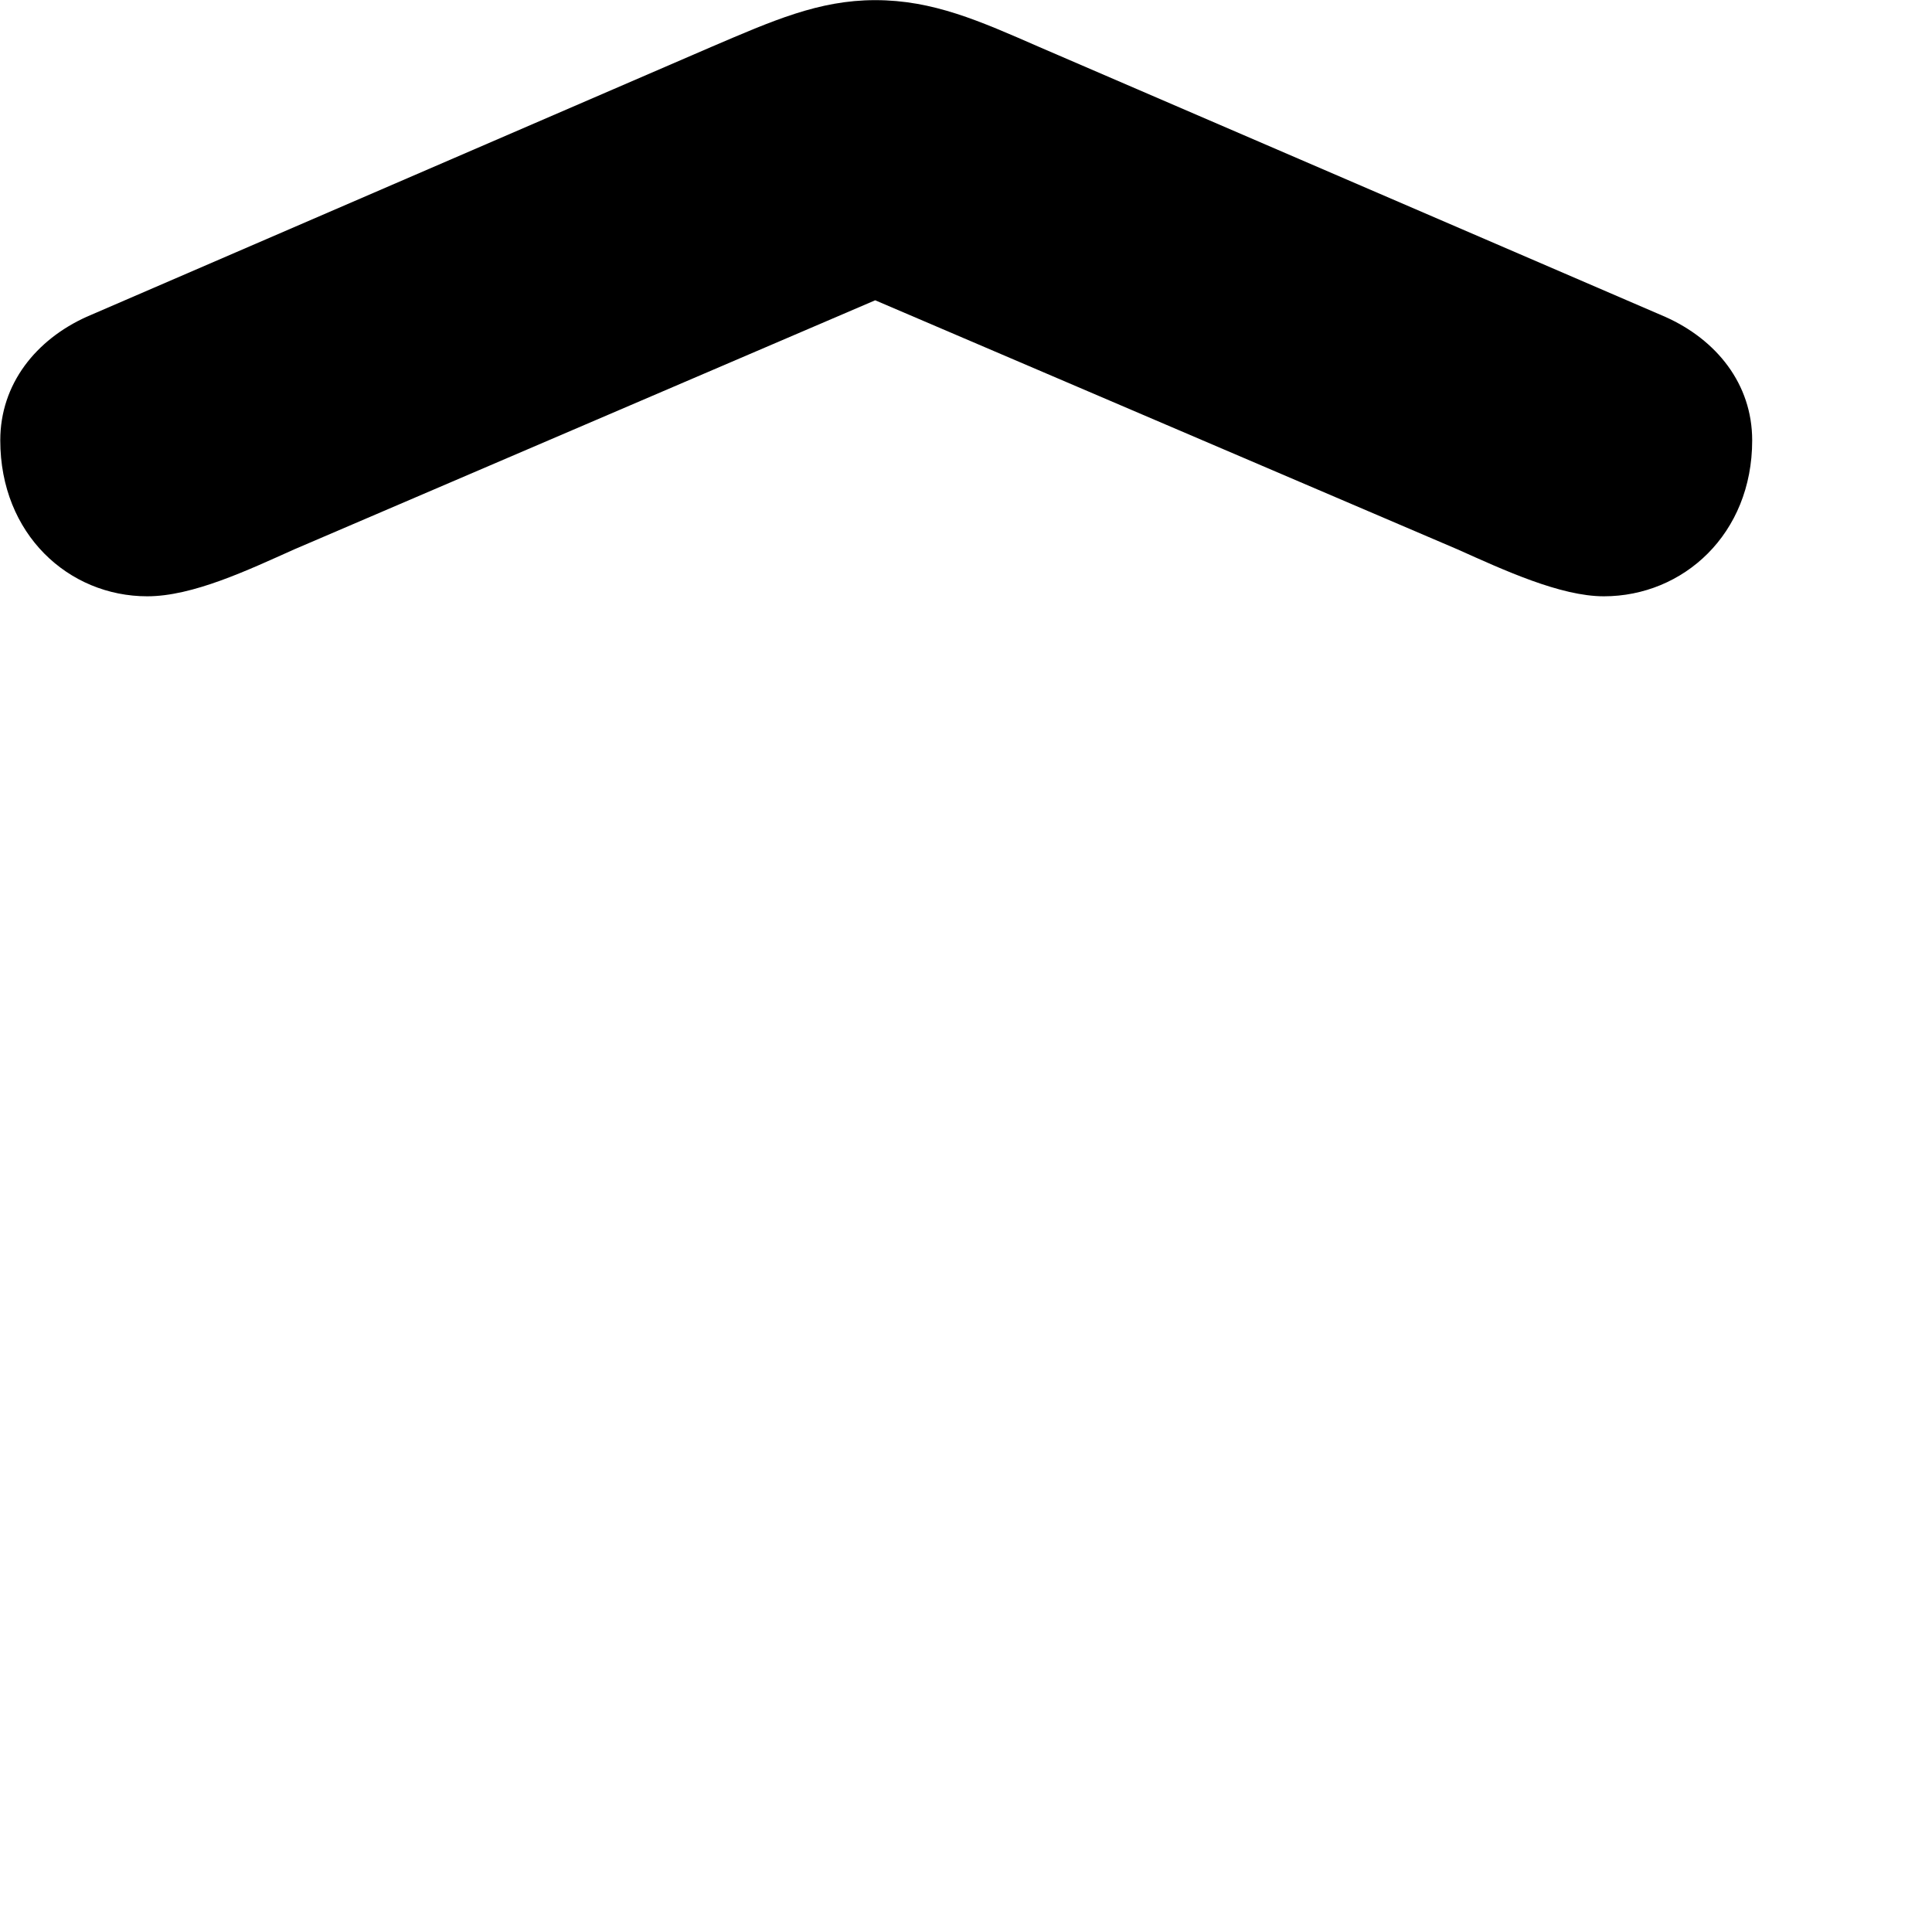 <svg xmlns="http://www.w3.org/2000/svg" viewBox="0 0 28 28" width="28" height="28">
  <path d="M1.254 4.592C0.524 4.922 0.004 5.562 0.004 6.382C0.004 7.742 0.994 8.642 2.134 8.642C2.794 8.642 3.594 8.262 4.264 7.962L12.684 4.352L21.124 7.962C21.794 8.262 22.614 8.642 23.244 8.642C24.394 8.642 25.394 7.742 25.394 6.382C25.394 5.562 24.874 4.922 24.134 4.592L15.064 0.682C14.194 0.302 13.524 0.002 12.684 0.002C11.864 0.002 11.194 0.302 10.304 0.682Z" />
</svg>